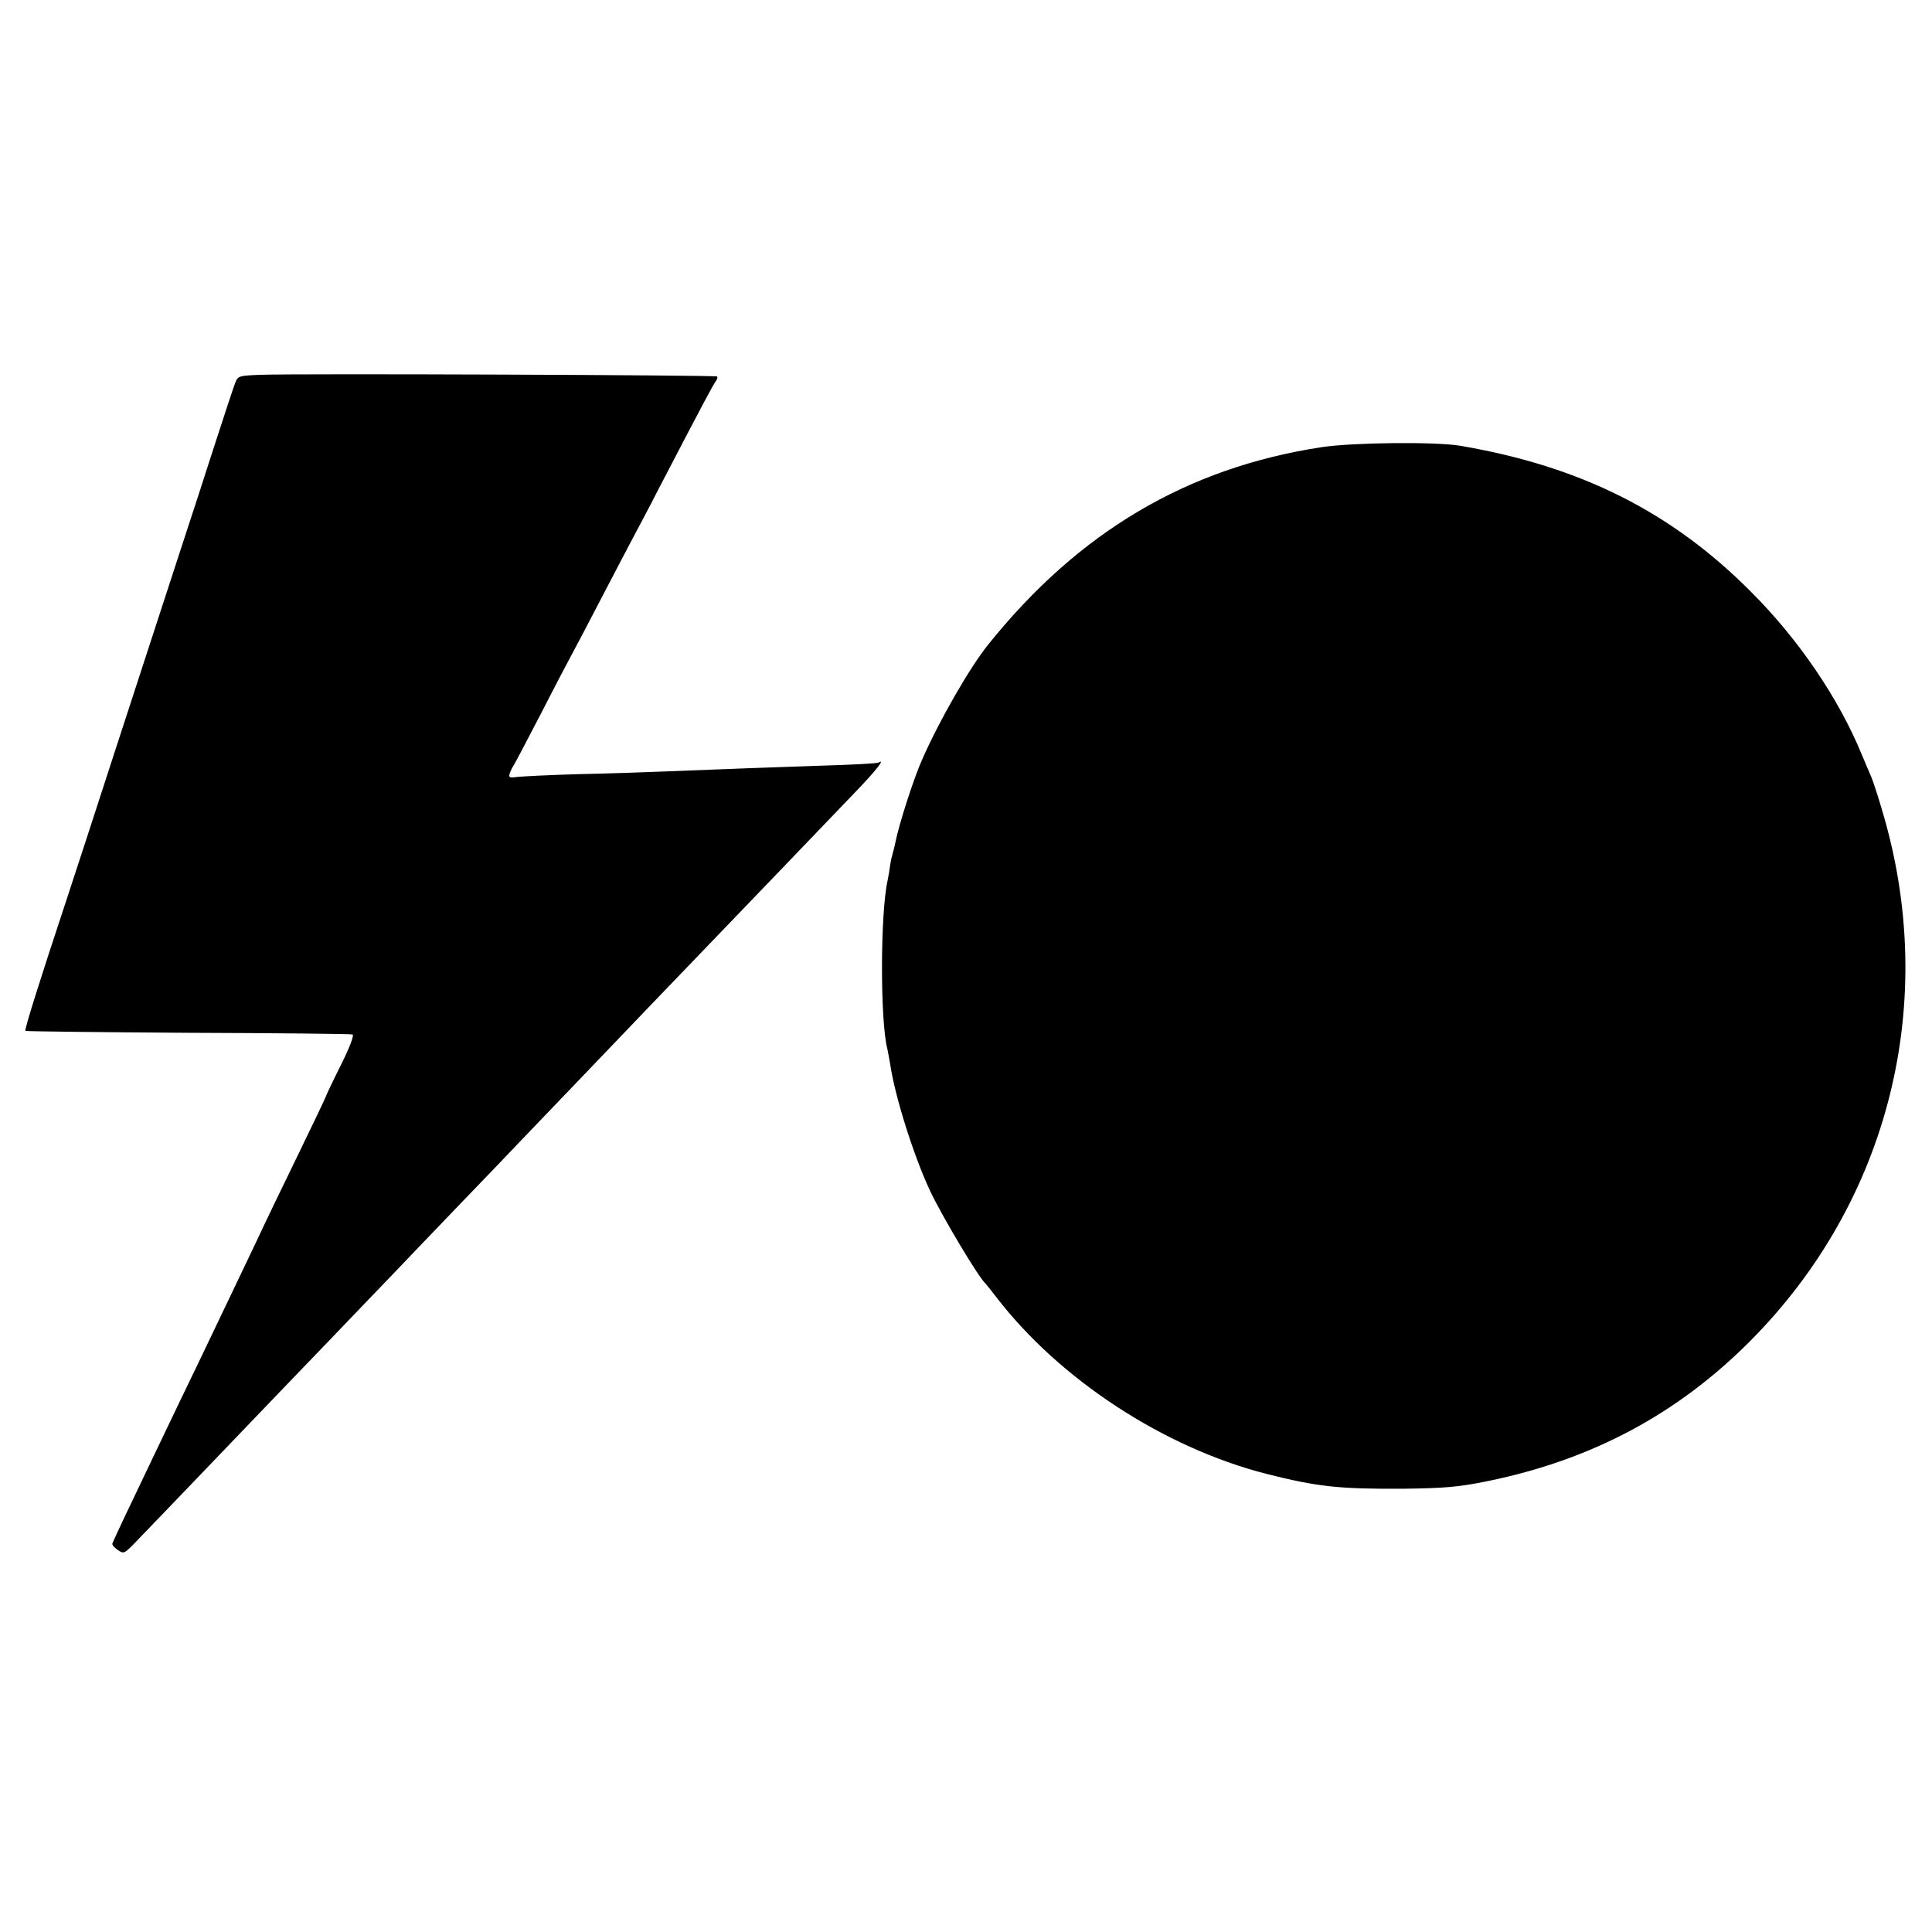 <?xml version="1.0" standalone="no"?>
<!DOCTYPE svg PUBLIC "-//W3C//DTD SVG 20010904//EN"
 "http://www.w3.org/TR/2001/REC-SVG-20010904/DTD/svg10.dtd">
<svg version="1.0" xmlns="http://www.w3.org/2000/svg"
 width="700pt" height="700pt" viewBox="0 0 700 700"
 preserveAspectRatio="xMidYMid meet">
<g transform="translate(0,700) scale(0.1,-0.1)"
fill="#000000" stroke="none">
<path d="M944 5642 c-79 -3 -82 -4 -92 -30 -6 -15 -38 -112 -72 -217 -33 -104
-92 -284 -130 -400 -37 -115 -137 -419 -220 -675 -83 -256 -168 -517 -189
-580 -98 -296 -153 -471 -149 -475 2 -2 267 -5 588 -7 322 -1 590 -4 597 -6 7
-2 -9 -45 -43 -113 -30 -60 -54 -111 -54 -113 0 -2 -47 -101 -105 -220 -58
-119 -124 -256 -146 -304 -23 -48 -65 -136 -94 -197 -29 -60 -84 -175 -122
-255 -39 -80 -89 -185 -113 -235 -24 -49 -76 -160 -117 -245 -41 -85 -75 -159
-76 -163 -1 -5 8 -15 20 -23 20 -14 23 -13 55 19 27 28 285 296 458 477 25 26
135 141 245 255 110 115 218 227 240 250 22 23 123 129 225 235 102 106 208
216 235 245 101 105 412 430 478 499 351 365 599 623 731 761 83 86 115 128
89 112 -5 -3 -96 -8 -203 -11 -205 -7 -347 -12 -568 -21 -73 -3 -217 -8 -320
-10 -103 -3 -201 -8 -219 -10 -27 -4 -31 -2 -26 13 3 9 9 22 13 27 4 6 47 87
95 180 48 94 102 197 120 230 18 33 65 123 105 200 40 77 90 172 110 210 21
39 65 122 97 185 166 319 197 376 206 388 5 7 8 15 5 18 -6 5 -1517 11 -1654
6z"/>
<path d="M4790 5380 c-488 -74 -882 -307 -1210 -716 -66 -82 -176 -273 -238
-414 -32 -71 -85 -237 -98 -303 -2 -10 -6 -27 -9 -37 -3 -10 -8 -31 -10 -46
-2 -16 -6 -40 -9 -54 -27 -121 -27 -511 -1 -610 2 -8 6 -33 10 -54 17 -117 85
-333 145 -461 44 -93 173 -309 200 -335 3 -3 21 -25 40 -50 229 -298 607 -545
978 -640 186 -47 262 -55 492 -54 157 2 204 6 312 28 375 77 685 242 948 506
506 507 687 1233 479 1925 -16 55 -34 109 -39 120 -5 11 -20 47 -34 80 -83
203 -228 417 -401 590 -289 291 -619 456 -1055 530 -88 15 -387 12 -500 -5z"/>
</g>
</svg>
